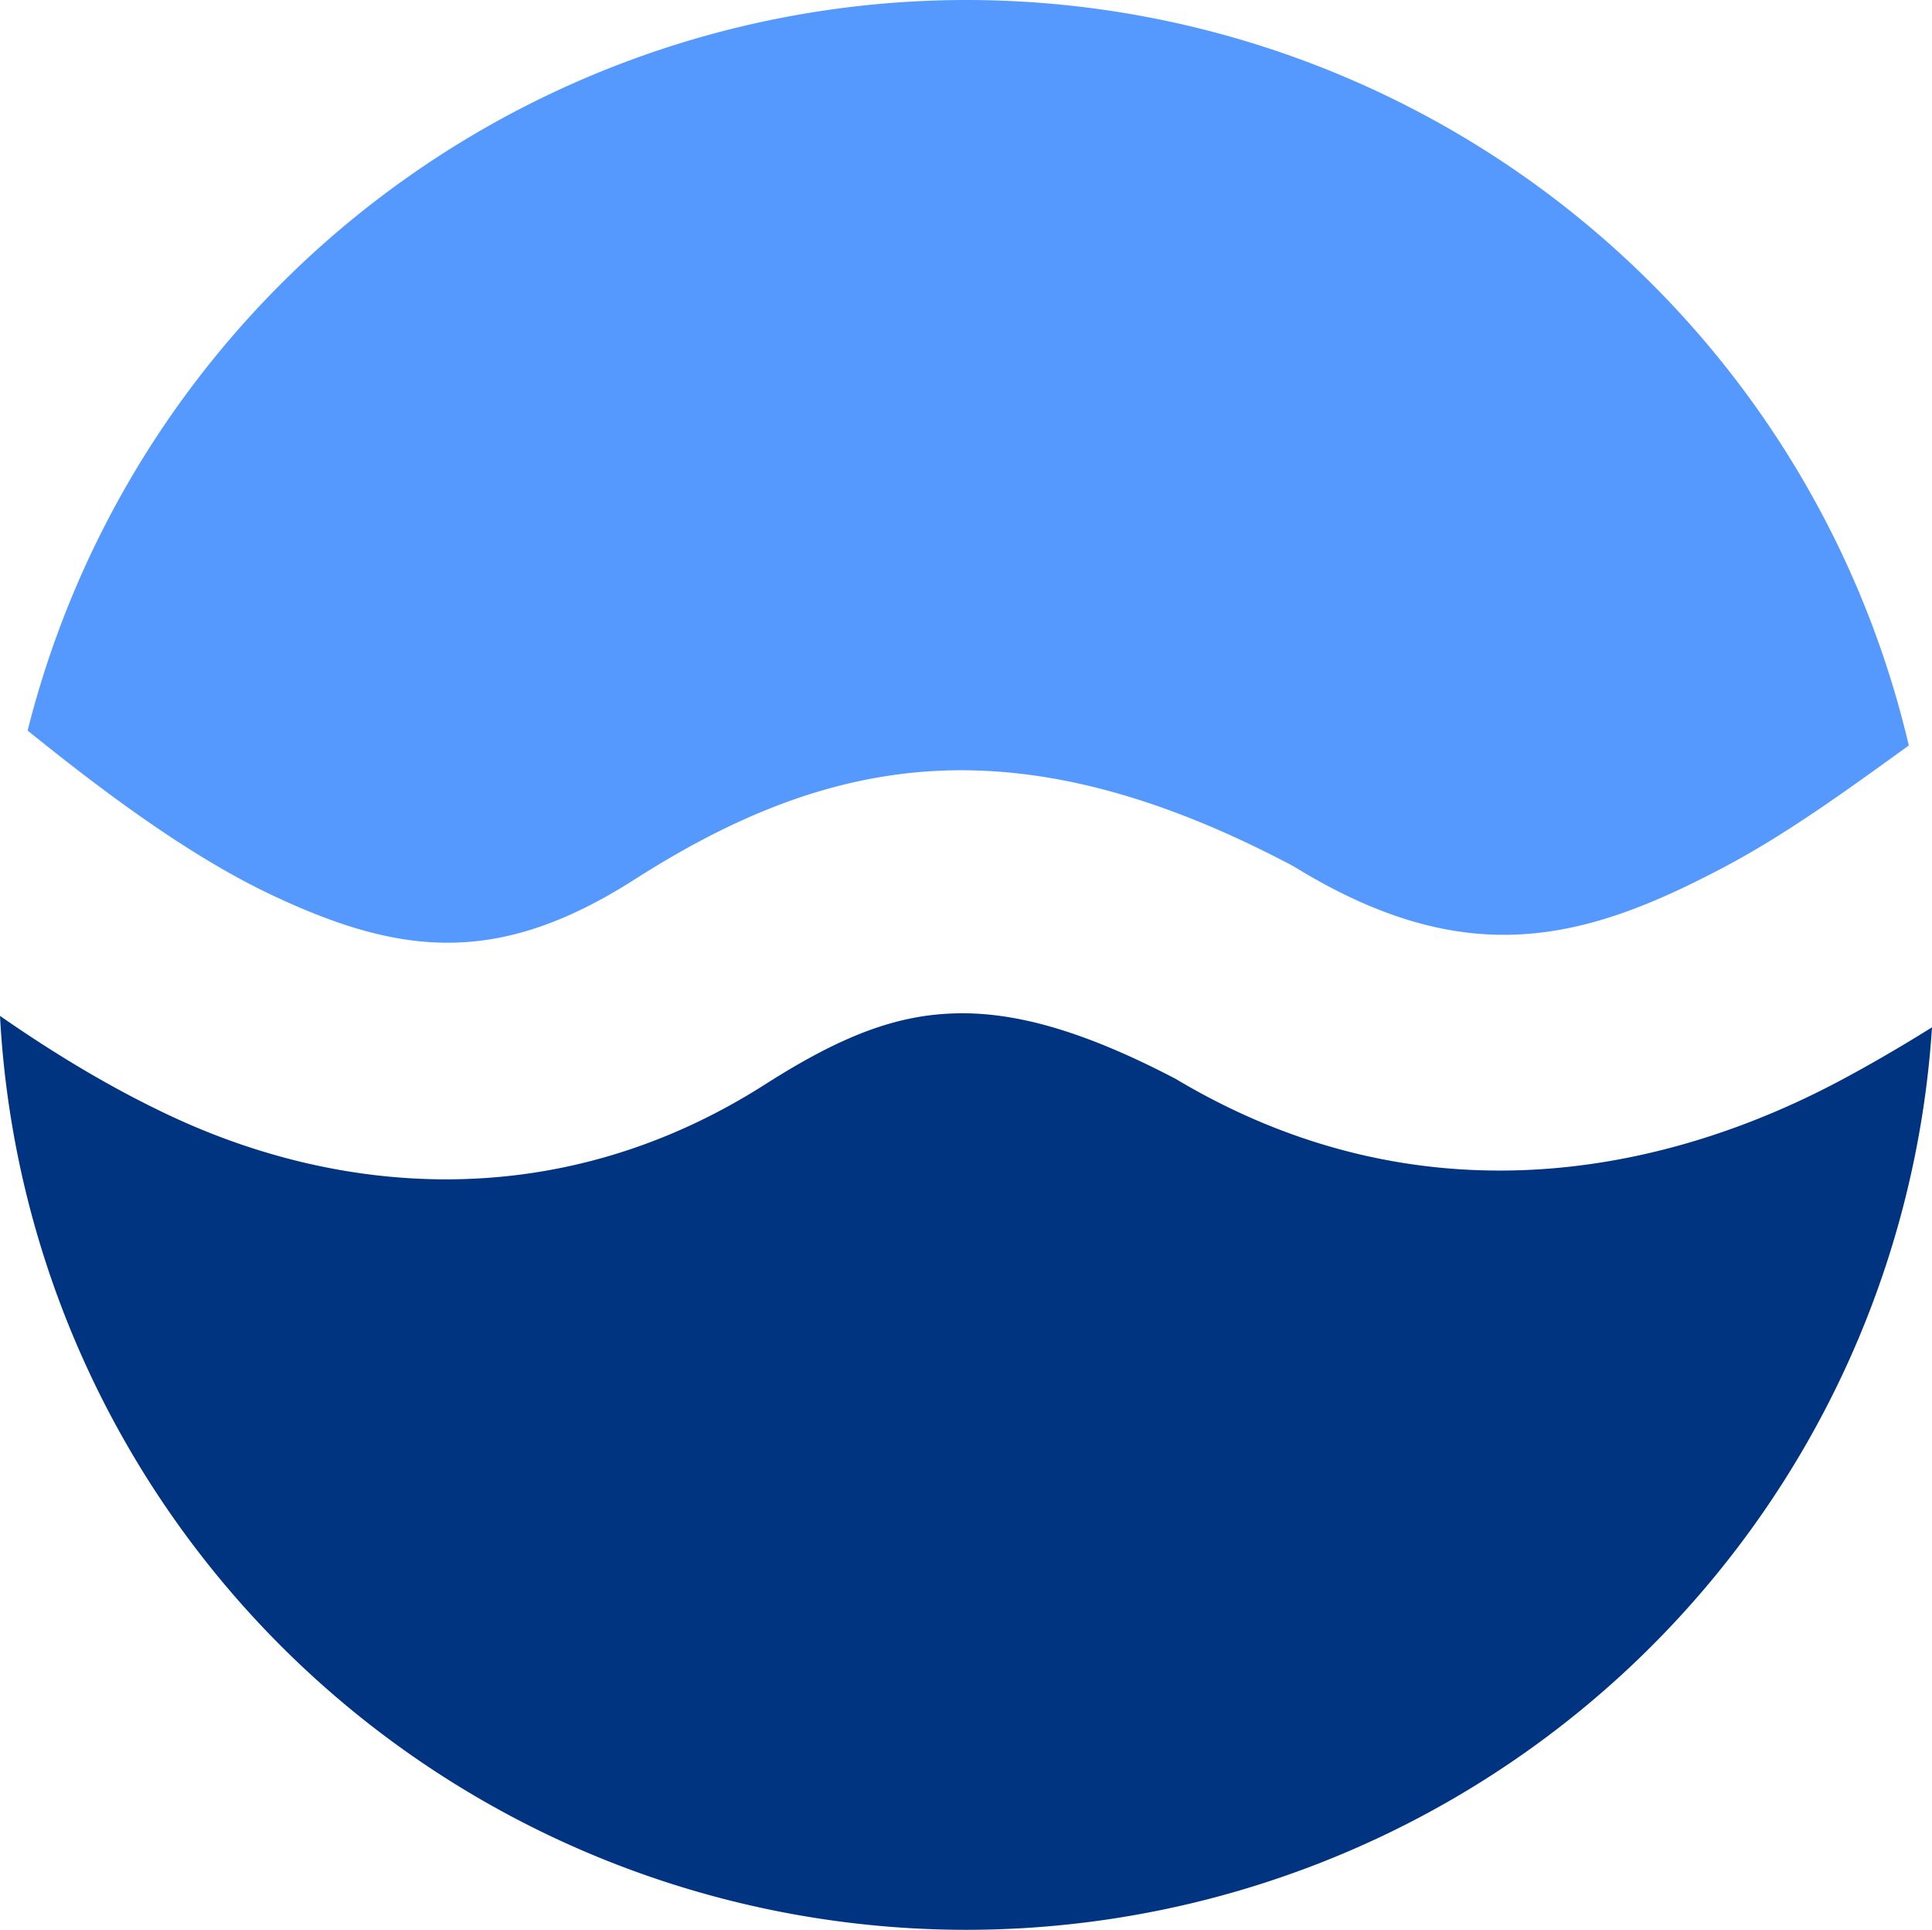 <?xml version="1.0" encoding="UTF-8" standalone="no"?>
<!-- Created with Inkscape (http://www.inkscape.org/) -->

<svg
   width="63.619mm"
   height="63.537mm"
   viewBox="0 0 63.619 63.537"
   version="1.1"
   id="svg5"
   inkscape:version="1.1.1 (c3084ef, 2021-09-22)"
   sodipodi:docname="ALVA LOGO.svg"
   xmlns:inkscape="http://www.inkscape.org/namespaces/inkscape"
   xmlns:sodipodi="http://sodipodi.sourceforge.net/DTD/sodipodi-0.dtd"
   xmlns="http://www.w3.org/2000/svg"
   xmlns:svg="http://www.w3.org/2000/svg">
  <sodipodi:namedview
     id="namedview7"
     pagecolor="#ffffff"
     bordercolor="#eeeeee"
     borderopacity="1"
     inkscape:pageshadow="0"
     inkscape:pageopacity="0"
     inkscape:pagecheckerboard="0"
     inkscape:document-units="mm"
     showgrid="false"
     inkscape:zoom="0.81617202"
     inkscape:cx="1358.1696"
     inkscape:cy="1067.177"
     inkscape:window-width="1440"
     inkscape:window-height="900"
     inkscape:window-x="1680"
     inkscape:window-y="64"
     inkscape:window-maximized="0"
     inkscape:current-layer="layer2"
     inkscape:showpageshadow="0"
     inkscape:deskcolor="#d1d1d1" />
  <defs
     id="defs2" />
  <g
     inkscape:groupmode="layer"
     id="layer2"
     inkscape:label="logo"
     style="opacity:1"
     transform="translate(-16.943,-221.263)">
    <path
       style="fill:#003380;fill-opacity:1;stroke-width:8.243"
       d="m 48.49,254.625 c -0.12,0.002 -0.238,0.007 -0.354,0.013 -1.861,0.106 -3.613,0.81 -5.965,2.306 l -0.01,0.006 c -6.645,4.254 -13.825,3.761 -19.602,1.053 -1.964,-0.921 -3.827,-2.05 -5.616,-3.293 a 31.88,31.769 0 0 0 31.817,30.09 31.88,31.769 0 0 0 31.802,-29.713 c -0.98,0.61 -1.999,1.209 -3.056,1.77 -5.848,3.105 -13.855,4.7 -21.842,-0.069 -3.187,-1.671 -5.384,-2.192 -7.175,-2.163 z"
       id="path5558"
       inkscape:export-filename="../Documents/projects/alva-cleaning-website/src/assets/logo.svg"
       inkscape:export-xdpi="204.6808"
       inkscape:export-ydpi="204.6808" />
    <path
       style="fill:#5599ff;fill-opacity:1;stroke-width:8.243"
       d="m 48.76,221.263 a 31.88,31.769 0 0 0 -30.907,24.053 c 2.814,2.276 5.538,4.242 8.101,5.443 4.186,1.962 7.403,2.332 11.9,-0.551 l 0.004,-0.002 0.006,-0.004 c 2.949,-1.878 6.143,-3.343 9.816,-3.553 3.673,-0.21 7.517,0.85 11.758,3.082 l 0.109,0.059 0.106,0.064 c 5.629,3.425 9.51,2.374 14.104,-0.064 2.05,-1.088 4.028,-2.528 6.041,-3.983 a 31.88,31.769 0 0 0 -31.038,-24.544 z"
       id="path5560" />
  </g>
</svg>
